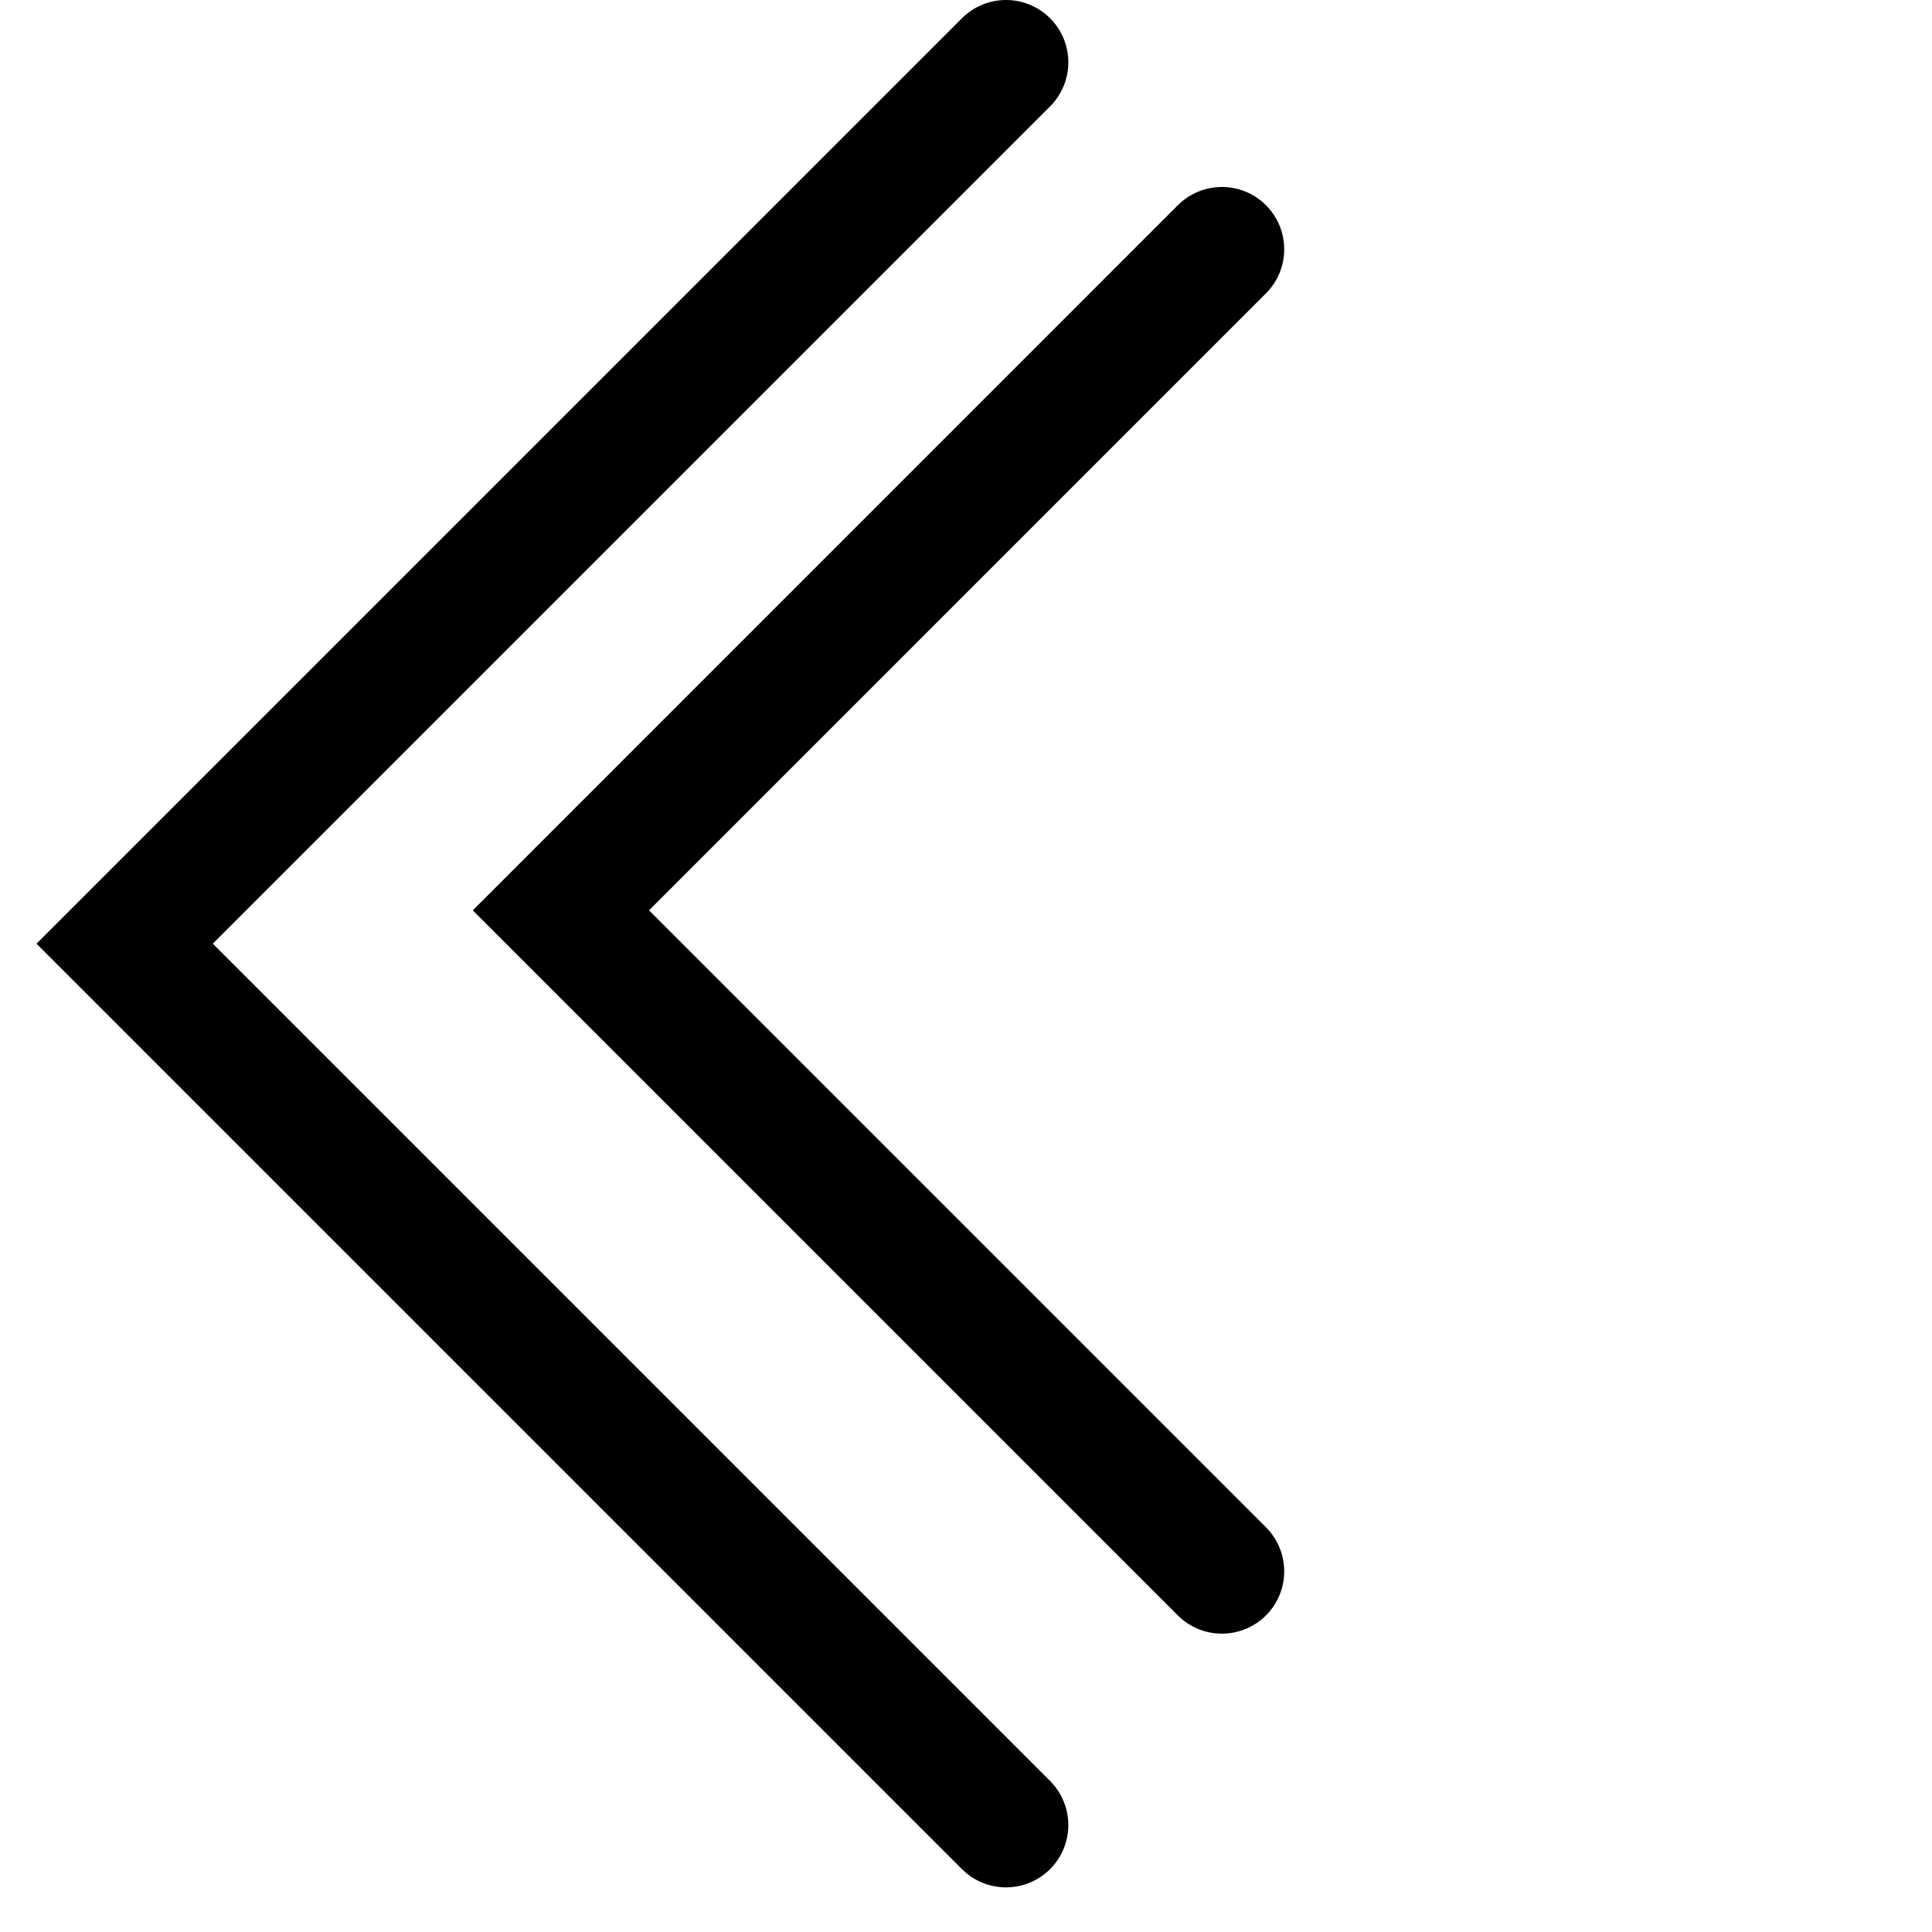 <svg width="31" height="31" viewBox="0 0 31 31" fill="none" xmlns="http://www.w3.org/2000/svg">
<path d="M16.142 1L2 15.142L16.142 29.284" stroke="black" stroke-width="2" stroke-linecap="round"/>
<path d="M19.606 4L9 14.607L19.606 25.213" stroke="black" stroke-width="2" stroke-linecap="round"/>
</svg>
